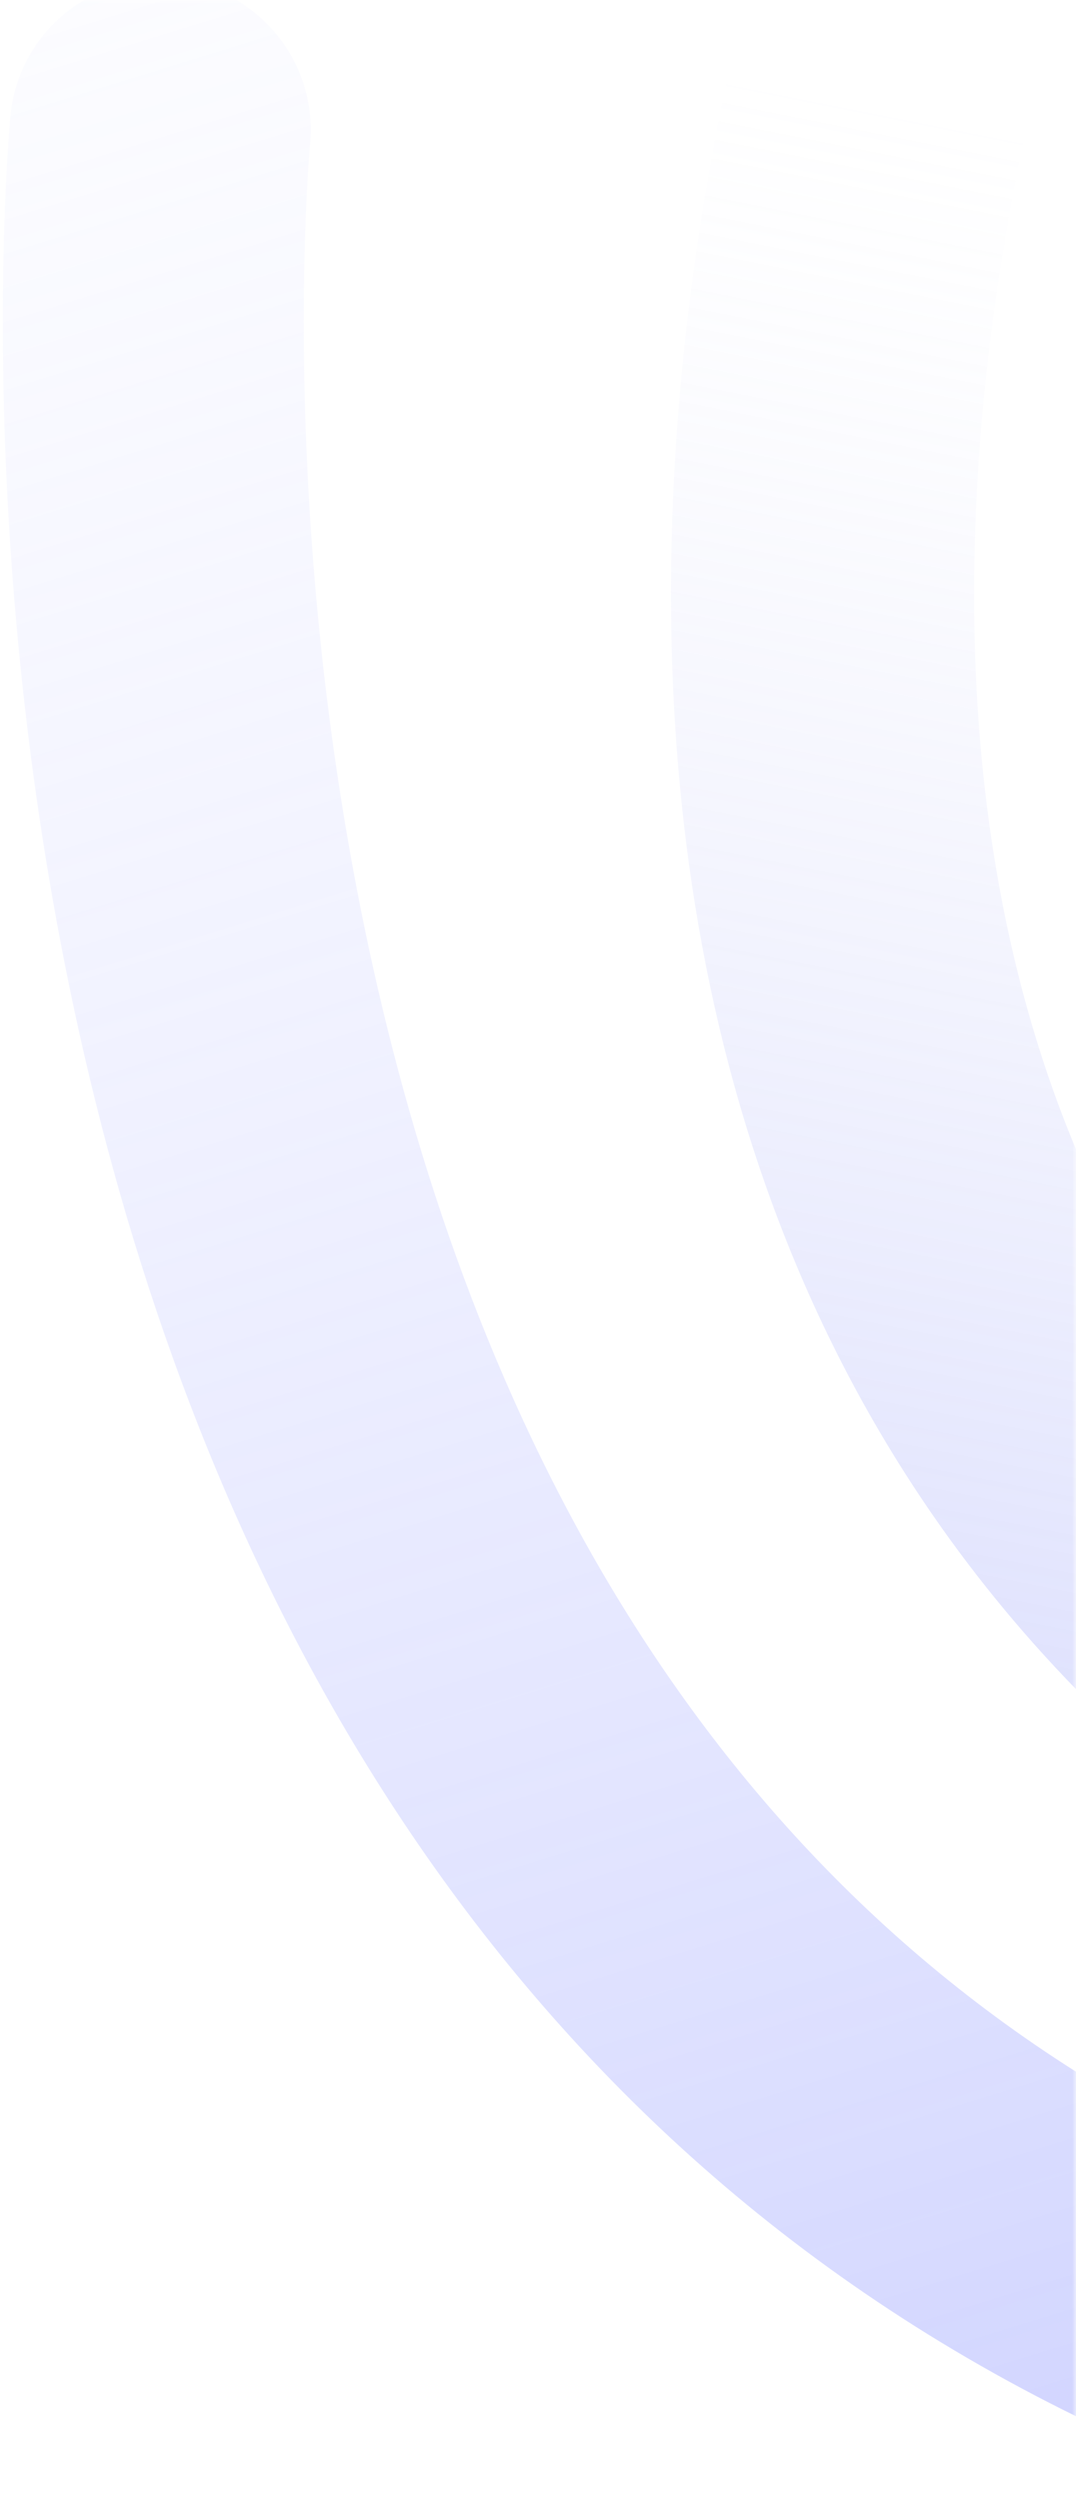 <svg width="143" height="332" viewBox="0 0 143 332" fill="none" xmlns="http://www.w3.org/2000/svg">
<mask id="mask0_219_23" style="mask-type:alpha" maskUnits="userSpaceOnUse" x="0" y="0" width="143" height="332">
<rect width="143" height="332" fill="#D9D9D9"/>
</mask>
<g mask="url(#mask0_219_23)">
<path opacity="0.6" fill-rule="evenodd" clip-rule="evenodd" d="M23.226 -2.642C34.216 -1.579 42.265 8.188 41.21 19.177C41.209 19.181 41.209 19.186 41.209 19.19L41.206 19.222C41.2 19.281 41.191 19.386 41.178 19.538C41.152 19.841 41.113 20.328 41.065 20.988C40.968 22.311 40.839 24.327 40.717 26.96C40.474 32.229 40.266 39.949 40.43 49.497C40.758 68.644 42.577 94.888 48.482 123.365C60.39 180.782 88.15 244.034 150.182 279.43C211.781 314.578 279.478 306.455 334.136 287.768C361.254 278.496 384.402 266.86 400.782 257.52C408.95 252.861 415.379 248.806 419.715 245.953C421.881 244.527 423.521 243.404 424.589 242.659C425.123 242.287 425.514 242.009 425.757 241.836C425.878 241.749 425.962 241.688 426.008 241.655L426.031 241.638C426.034 241.636 426.038 241.633 426.041 241.631C426.041 241.631 426.041 241.631 426.041 241.631C426.042 241.63 426.044 241.628 426.046 241.627C434.952 235.108 447.458 237.035 453.987 245.937C460.52 254.844 458.595 267.36 449.688 273.893L438.652 258.846C449.688 273.893 449.682 273.897 449.675 273.902L449.613 273.948L449.479 274.045C449.414 274.092 449.335 274.149 449.242 274.216C449.18 274.261 449.111 274.31 449.036 274.364C448.663 274.63 448.138 275.003 447.466 275.472C446.121 276.409 444.186 277.733 441.705 279.366C436.746 282.63 429.59 287.138 420.597 292.267C402.654 302.499 377.175 315.326 347.076 325.617C287.3 346.054 206.203 357.448 130.358 314.172C54.026 270.616 22.301 194.1 9.316 131.488C2.775 99.95 0.795 71.113 0.436 50.183C0.256 39.694 0.482 31.125 0.76 25.117C0.898 22.111 1.05 19.741 1.17 18.086C1.23 17.259 1.283 16.61 1.322 16.149C1.342 15.918 1.358 15.735 1.37 15.6L1.385 15.433L1.393 15.357C1.394 15.348 1.394 15.341 20.315 17.17L1.394 15.34C2.457 4.346 12.232 -3.705 23.226 -2.642Z" fill="url(#paint0_linear_219_23)"/>
<path opacity="0.6" fill-rule="evenodd" clip-rule="evenodd" d="M145.797 -16.455C145.796 -16.451 145.794 -16.447 145.793 -16.444L145.792 -16.441C145.778 -16.405 145.752 -16.334 145.713 -16.229C145.636 -16.018 145.509 -15.671 145.34 -15.194C145.001 -14.238 144.492 -12.763 143.861 -10.818C142.598 -6.926 140.852 -1.173 139.011 6.039C135.317 20.51 131.303 40.603 129.943 63.164C127.194 108.766 135.4 161.104 174.65 199.401C213.621 237.426 266.103 244.929 311.636 241.806C334.175 240.26 354.203 236.144 368.614 232.395C375.795 230.527 381.519 228.766 385.388 227.495C387.321 226.86 388.786 226.349 389.733 226.01C390.207 225.84 390.551 225.714 390.759 225.637C390.863 225.598 390.933 225.572 390.968 225.558L390.979 225.554C390.979 225.554 390.98 225.554 390.98 225.554C390.984 225.552 390.988 225.551 390.991 225.549C401.349 221.577 413.016 226.623 417.061 236.828C421.109 247.042 415.989 258.555 405.626 262.545L398.297 244.052C405.626 262.545 405.619 262.548 405.611 262.551L405.546 262.576L405.411 262.627C405.303 262.668 405.159 262.722 404.98 262.789C404.622 262.922 404.123 263.105 403.49 263.331C402.224 263.784 400.42 264.412 398.128 265.165C393.548 266.67 387.001 268.679 378.897 270.788C362.737 274.992 340.134 279.655 314.433 281.418C263.489 284.912 197.06 277.143 146.303 227.618C95.223 177.778 86.659 111.645 89.723 60.809C91.27 35.152 95.807 12.535 99.939 -3.649C102.01 -11.765 103.996 -18.326 105.486 -22.916C106.231 -25.212 106.854 -27.02 107.303 -28.287C107.528 -28.921 107.709 -29.42 107.841 -29.778C107.907 -29.957 107.961 -30.101 108.001 -30.209L108.051 -30.343L108.069 -30.39L108.076 -30.408C108.079 -30.416 108.082 -30.423 126.937 -23.433L108.082 -30.423C111.999 -40.686 123.616 -45.876 134.029 -42.016C144.435 -38.159 149.701 -26.724 145.802 -16.468C145.801 -16.466 145.801 -16.465 145.8 -16.463C145.8 -16.463 145.8 -16.464 145.8 -16.463L145.797 -16.455Z" fill="url(#paint1_linear_219_23)"/>
</g>
<defs>
<linearGradient id="paint0_linear_219_23" x1="-201.758" y1="-73.385" x2="-6.304" y2="558.492" gradientUnits="userSpaceOnUse">
<stop stop-color="white" stop-opacity="0"/>
<stop offset="1" stop-color="#717CFF"/>
</linearGradient>
<linearGradient id="paint1_linear_219_23" x1="101.176" y1="10.847" x2="9.045" y2="472.617" gradientUnits="userSpaceOnUse">
<stop stop-color="#D5D8F5" stop-opacity="0"/>
<stop offset="0.812" stop-color="#6B77FF"/>
</linearGradient>
</defs>
</svg>
